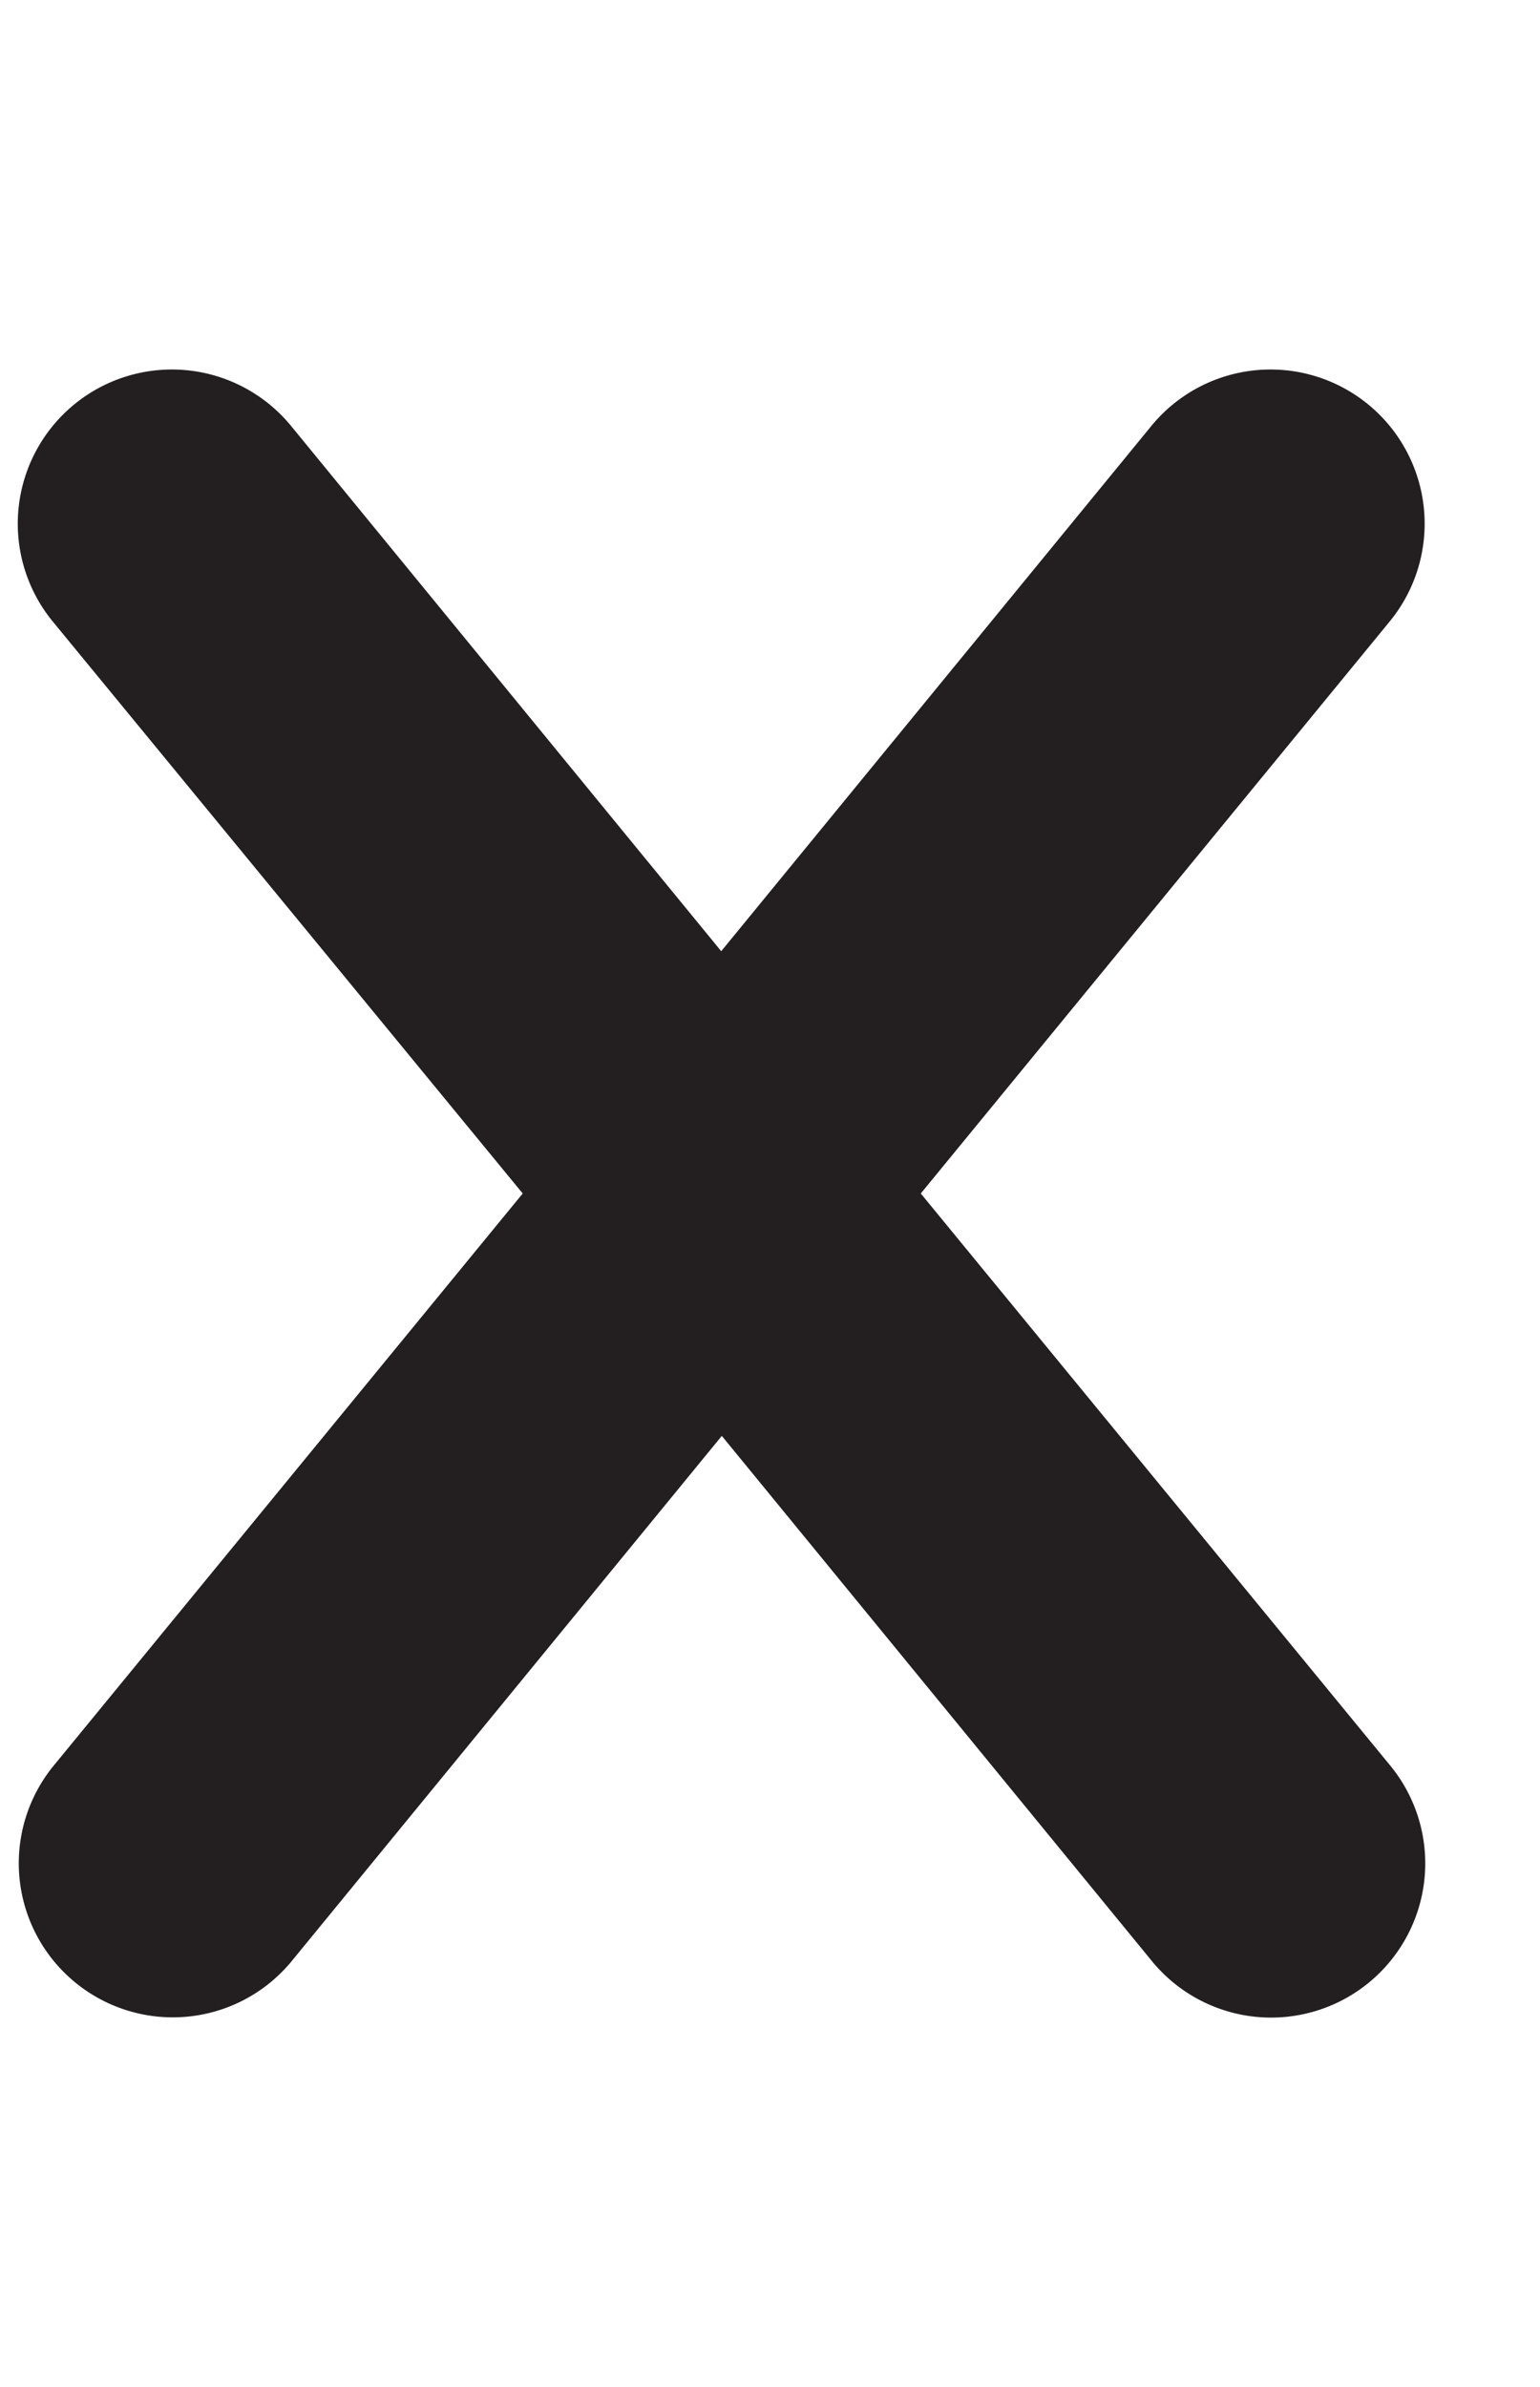 <svg id="Layer_1" data-name="Layer 1" xmlns="http://www.w3.org/2000/svg" width="129.1" height="200" viewBox="0 0 129.1 200"><title>_</title><path d="M6.3,166.1a12.9,12.9,0,0,0,18.16-1.79l36.05-44,36.05,44a12.9,12.9,0,1,0,20-16.36L77.19,100l39.32-47.94a12.9,12.9,0,1,0-20-16.36l-36.05,44-36.05-44a12.9,12.9,0,1,0-20,16.36L43.82,100,4.5,147.94A12.9,12.9,0,0,0,6.3,166.1Z" fill="#231f20"/></svg>
